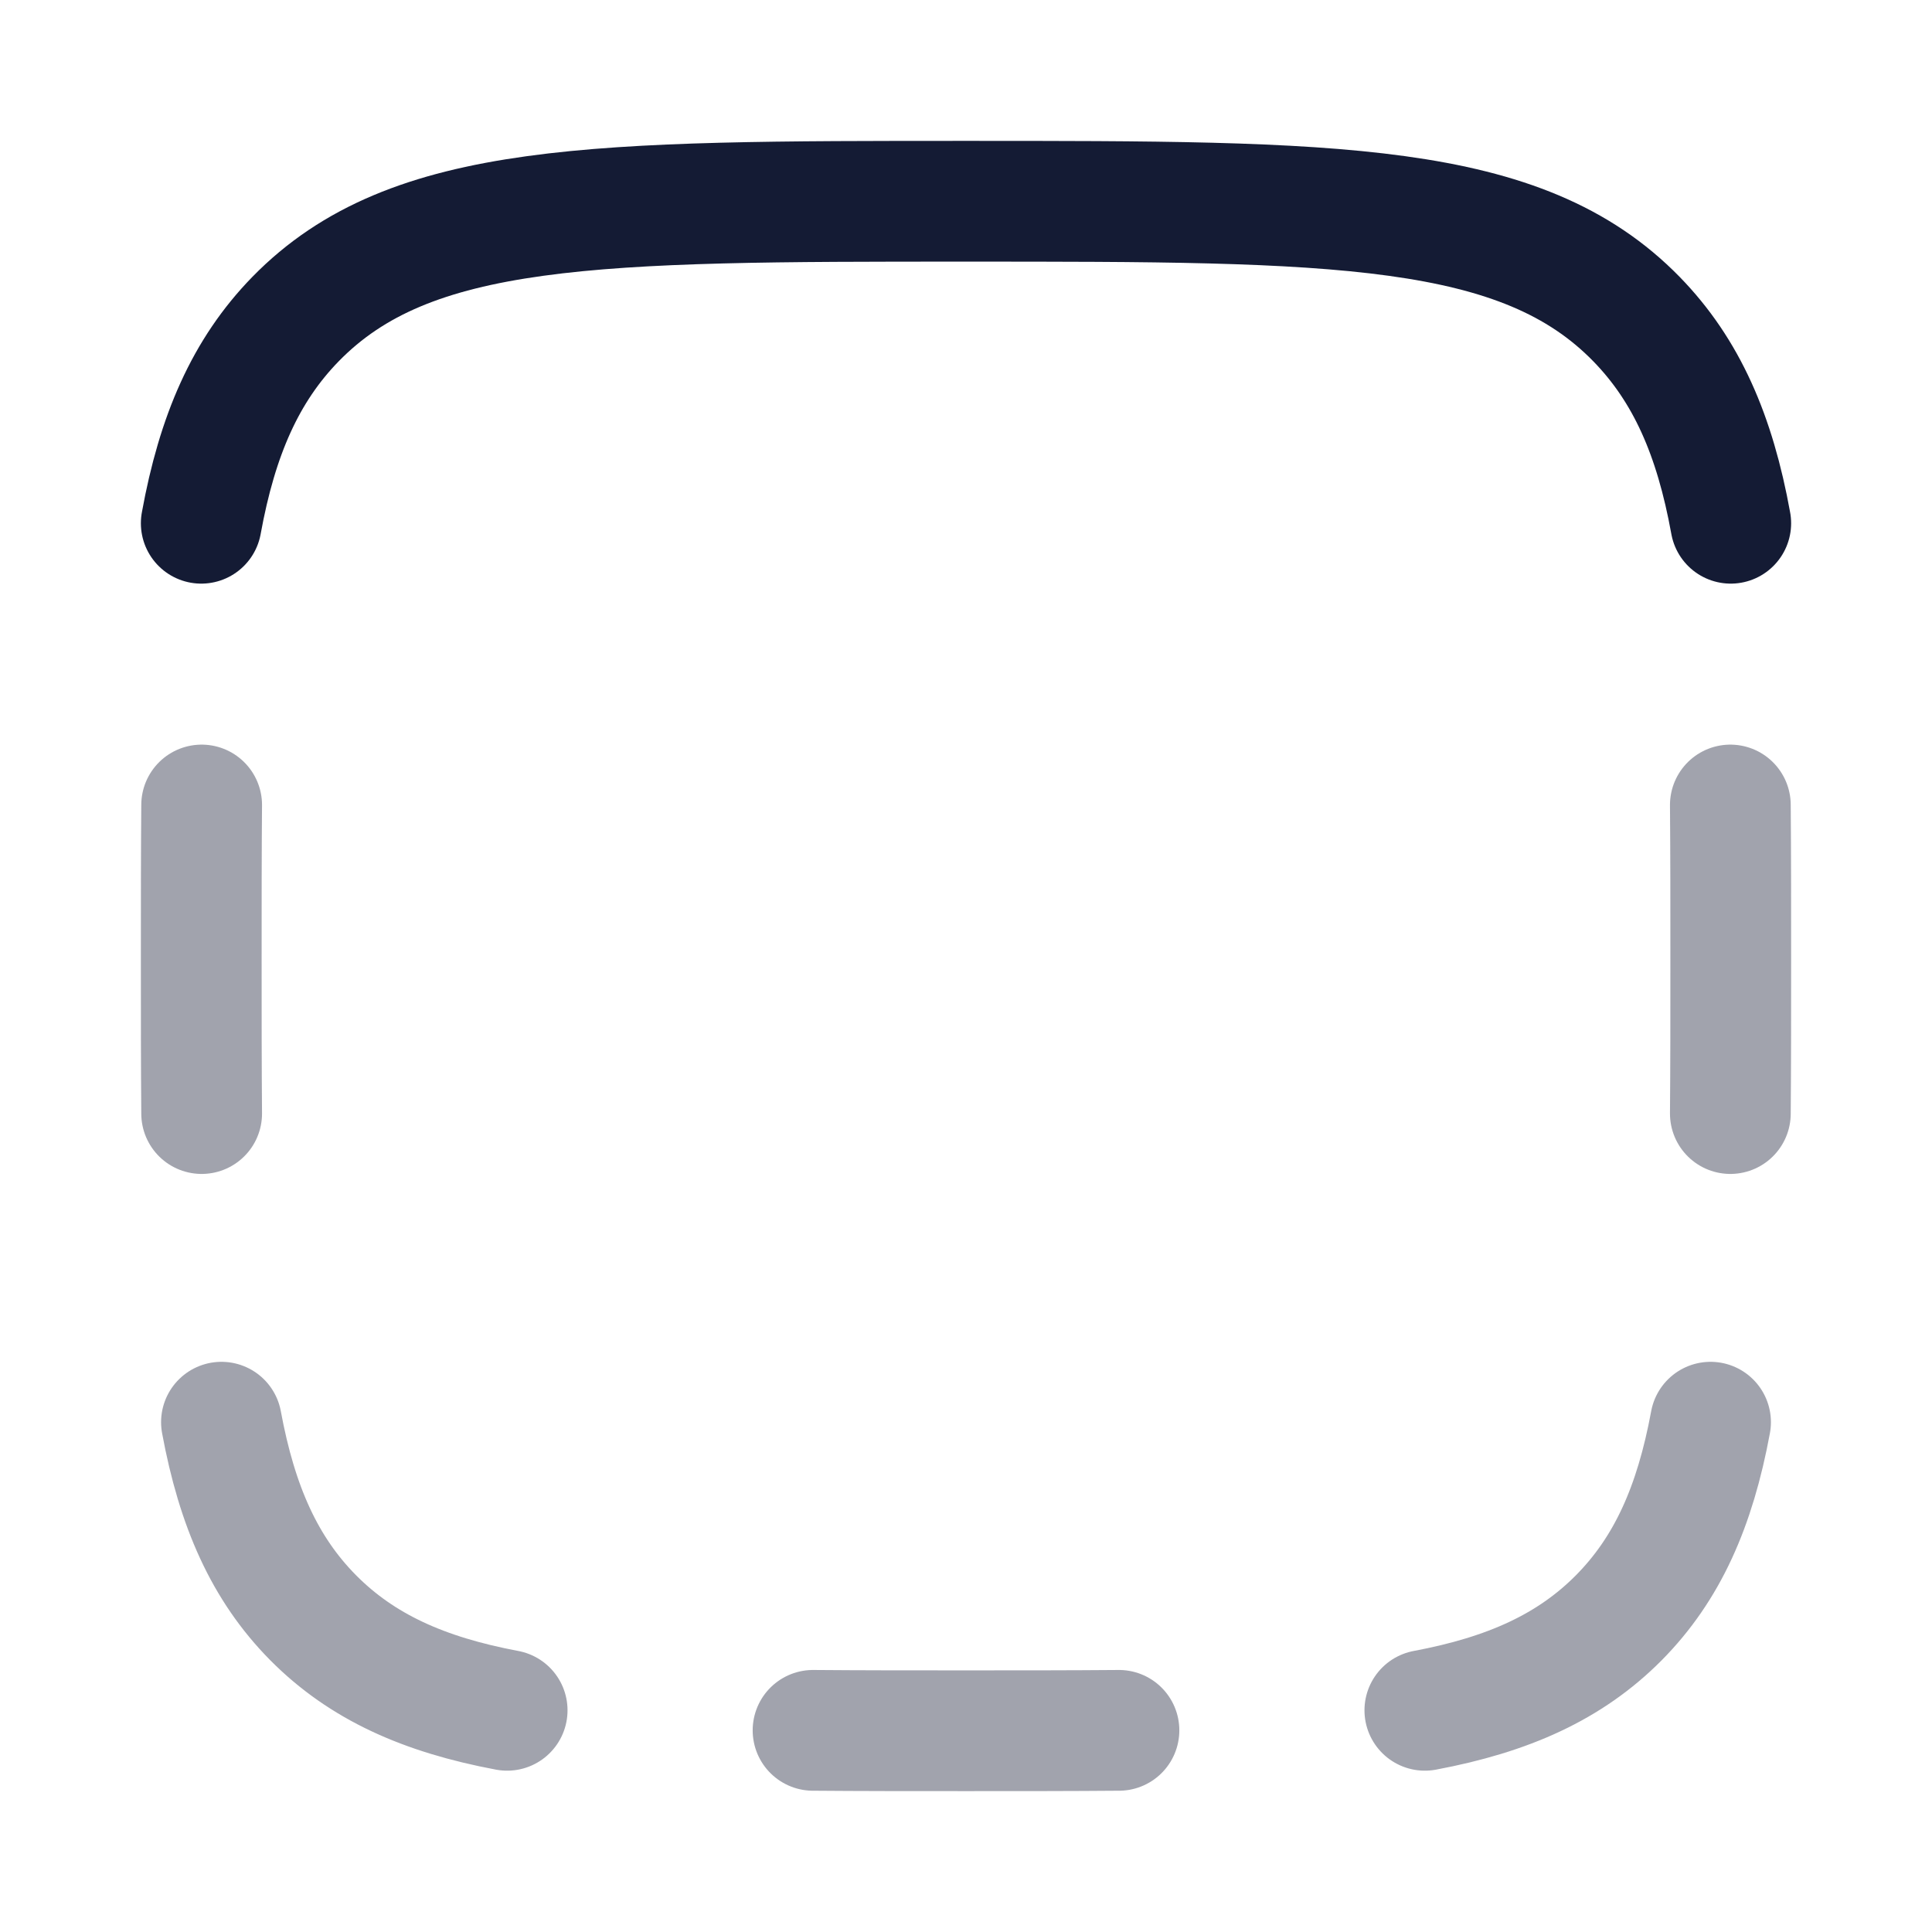 <svg width="24" height="24" viewBox="0 0 24 24" fill="none" xmlns="http://www.w3.org/2000/svg">
<path opacity="0.4" d="M2.751 17.667C2.945 18.715 3.287 19.487 3.891 20.097C4.496 20.706 5.261 21.051 6.3 21.246M2.505 10C2.5 10.589 2.5 11.227 2.5 11.917C2.5 12.607 2.5 13.244 2.505 13.833M10.1 21.495C10.684 21.5 11.316 21.5 12 21.5C12.684 21.5 13.316 21.5 13.9 21.495M17.7 21.246C18.739 21.051 19.504 20.706 20.109 20.097C20.713 19.487 21.055 18.715 21.249 17.667M21.495 10C21.5 10.589 21.5 11.227 21.5 11.917C21.5 12.607 21.5 13.244 21.495 13.833" stroke="#141B34" stroke-width="1.5" stroke-linecap="round" stroke-linejoin="round"/>
<path d="M2.5 6.5C2.699 5.406 3.05 4.601 3.671 3.964C5.1 2.5 7.4 2.5 12 2.5C16.6 2.5 18.9 2.5 20.329 3.964C20.95 4.601 21.302 5.406 21.5 6.5" stroke="#141B34" stroke-width="1.5" stroke-linecap="round" stroke-linejoin="round"/>
</svg>
